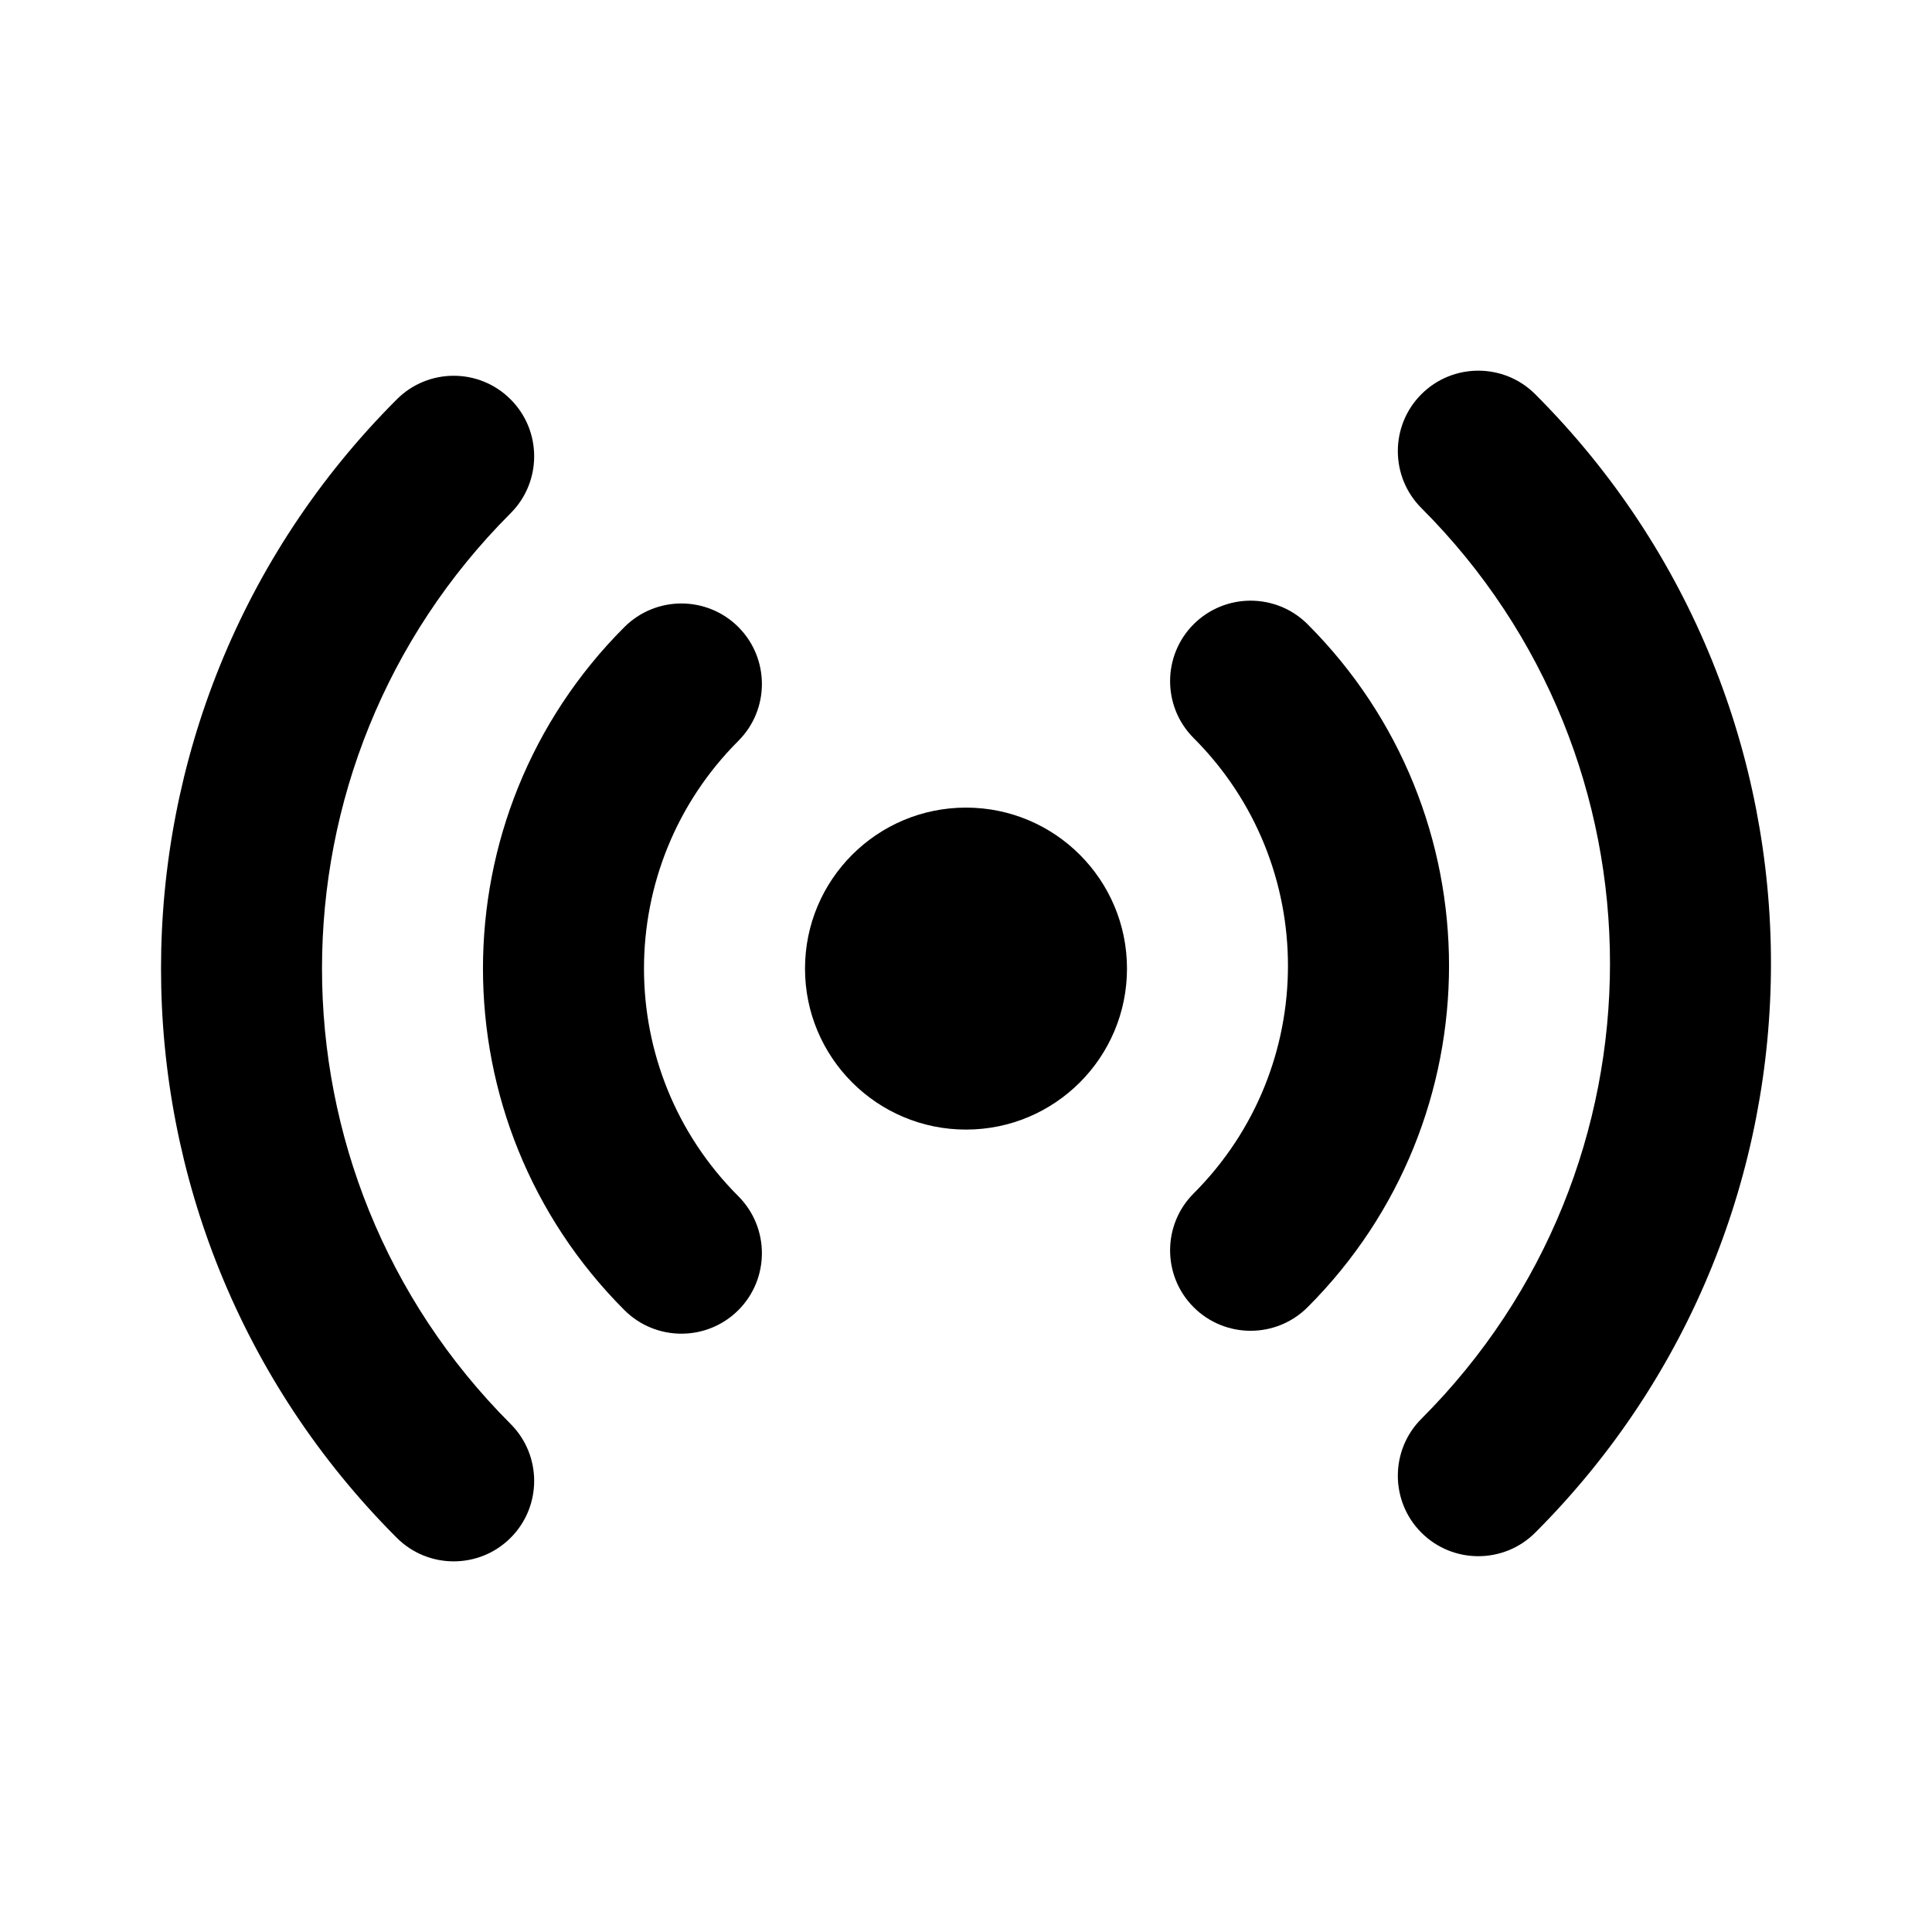 <svg class="streamers" viewBox="0 0 64 64" style="fill-rule:evenodd;clip-rule:evenodd;stroke-linejoin:round;stroke-miterlimit:2;" xmlns="http://www.w3.org/2000/svg">
  <g>
    <path d="M 24.459 39.627 C 25.499 40.67 25.499 42.358 24.459 43.4 C 23.416 44.44 21.728 44.44 20.685 43.4 C 14.437 37.15 14.437 27.019 20.685 20.771 C 21.728 19.731 23.416 19.731 24.459 20.771 C 25.499 21.814 25.499 23.502 24.459 24.542 C 20.291 28.71 20.291 35.462 24.459 39.627 Z" style="fill:currentColor"/>
    <path d="M 39.541 24.449 C 38.501 23.409 38.501 21.718 39.541 20.678 C 40.584 19.638 42.272 19.638 43.315 20.678 C 49.563 26.926 49.563 37.056 43.315 43.304 C 42.272 44.344 40.584 44.344 39.541 43.304 C 38.501 42.264 38.501 40.574 39.541 39.534 C 43.707 35.368 43.707 28.614 39.541 24.449 Z" style="fill:currentColor"/>
</g>
<g>
    <path d="M 16.915 47.171 C 17.955 48.211 17.955 49.902 16.915 50.942 C 15.875 51.982 14.184 51.982 13.144 50.942 C 2.731 40.526 2.731 23.643 13.144 13.23 C 14.184 12.187 15.875 12.187 16.915 13.23 C 17.955 14.27 17.955 15.961 16.915 17.001 C 8.584 25.331 8.584 38.838 16.915 47.171 Z" style="fill:currentColor"/>
    <path d="M 47.085 16.83 C 46.045 15.79 46.045 14.099 47.085 13.059 C 48.125 12.019 49.816 12.019 50.856 13.059 C 61.269 23.473 61.269 40.358 50.856 50.771 C 49.816 51.811 48.125 51.811 47.085 50.771 C 46.045 49.731 46.045 48.04 47.085 47 C 55.416 38.67 55.416 25.161 47.085 16.83 Z" style="fill:currentColor"/>
  </g>
  <circle cx="32" cy="32.086" r="5.333" style="fill:currentColor"/>
</svg>